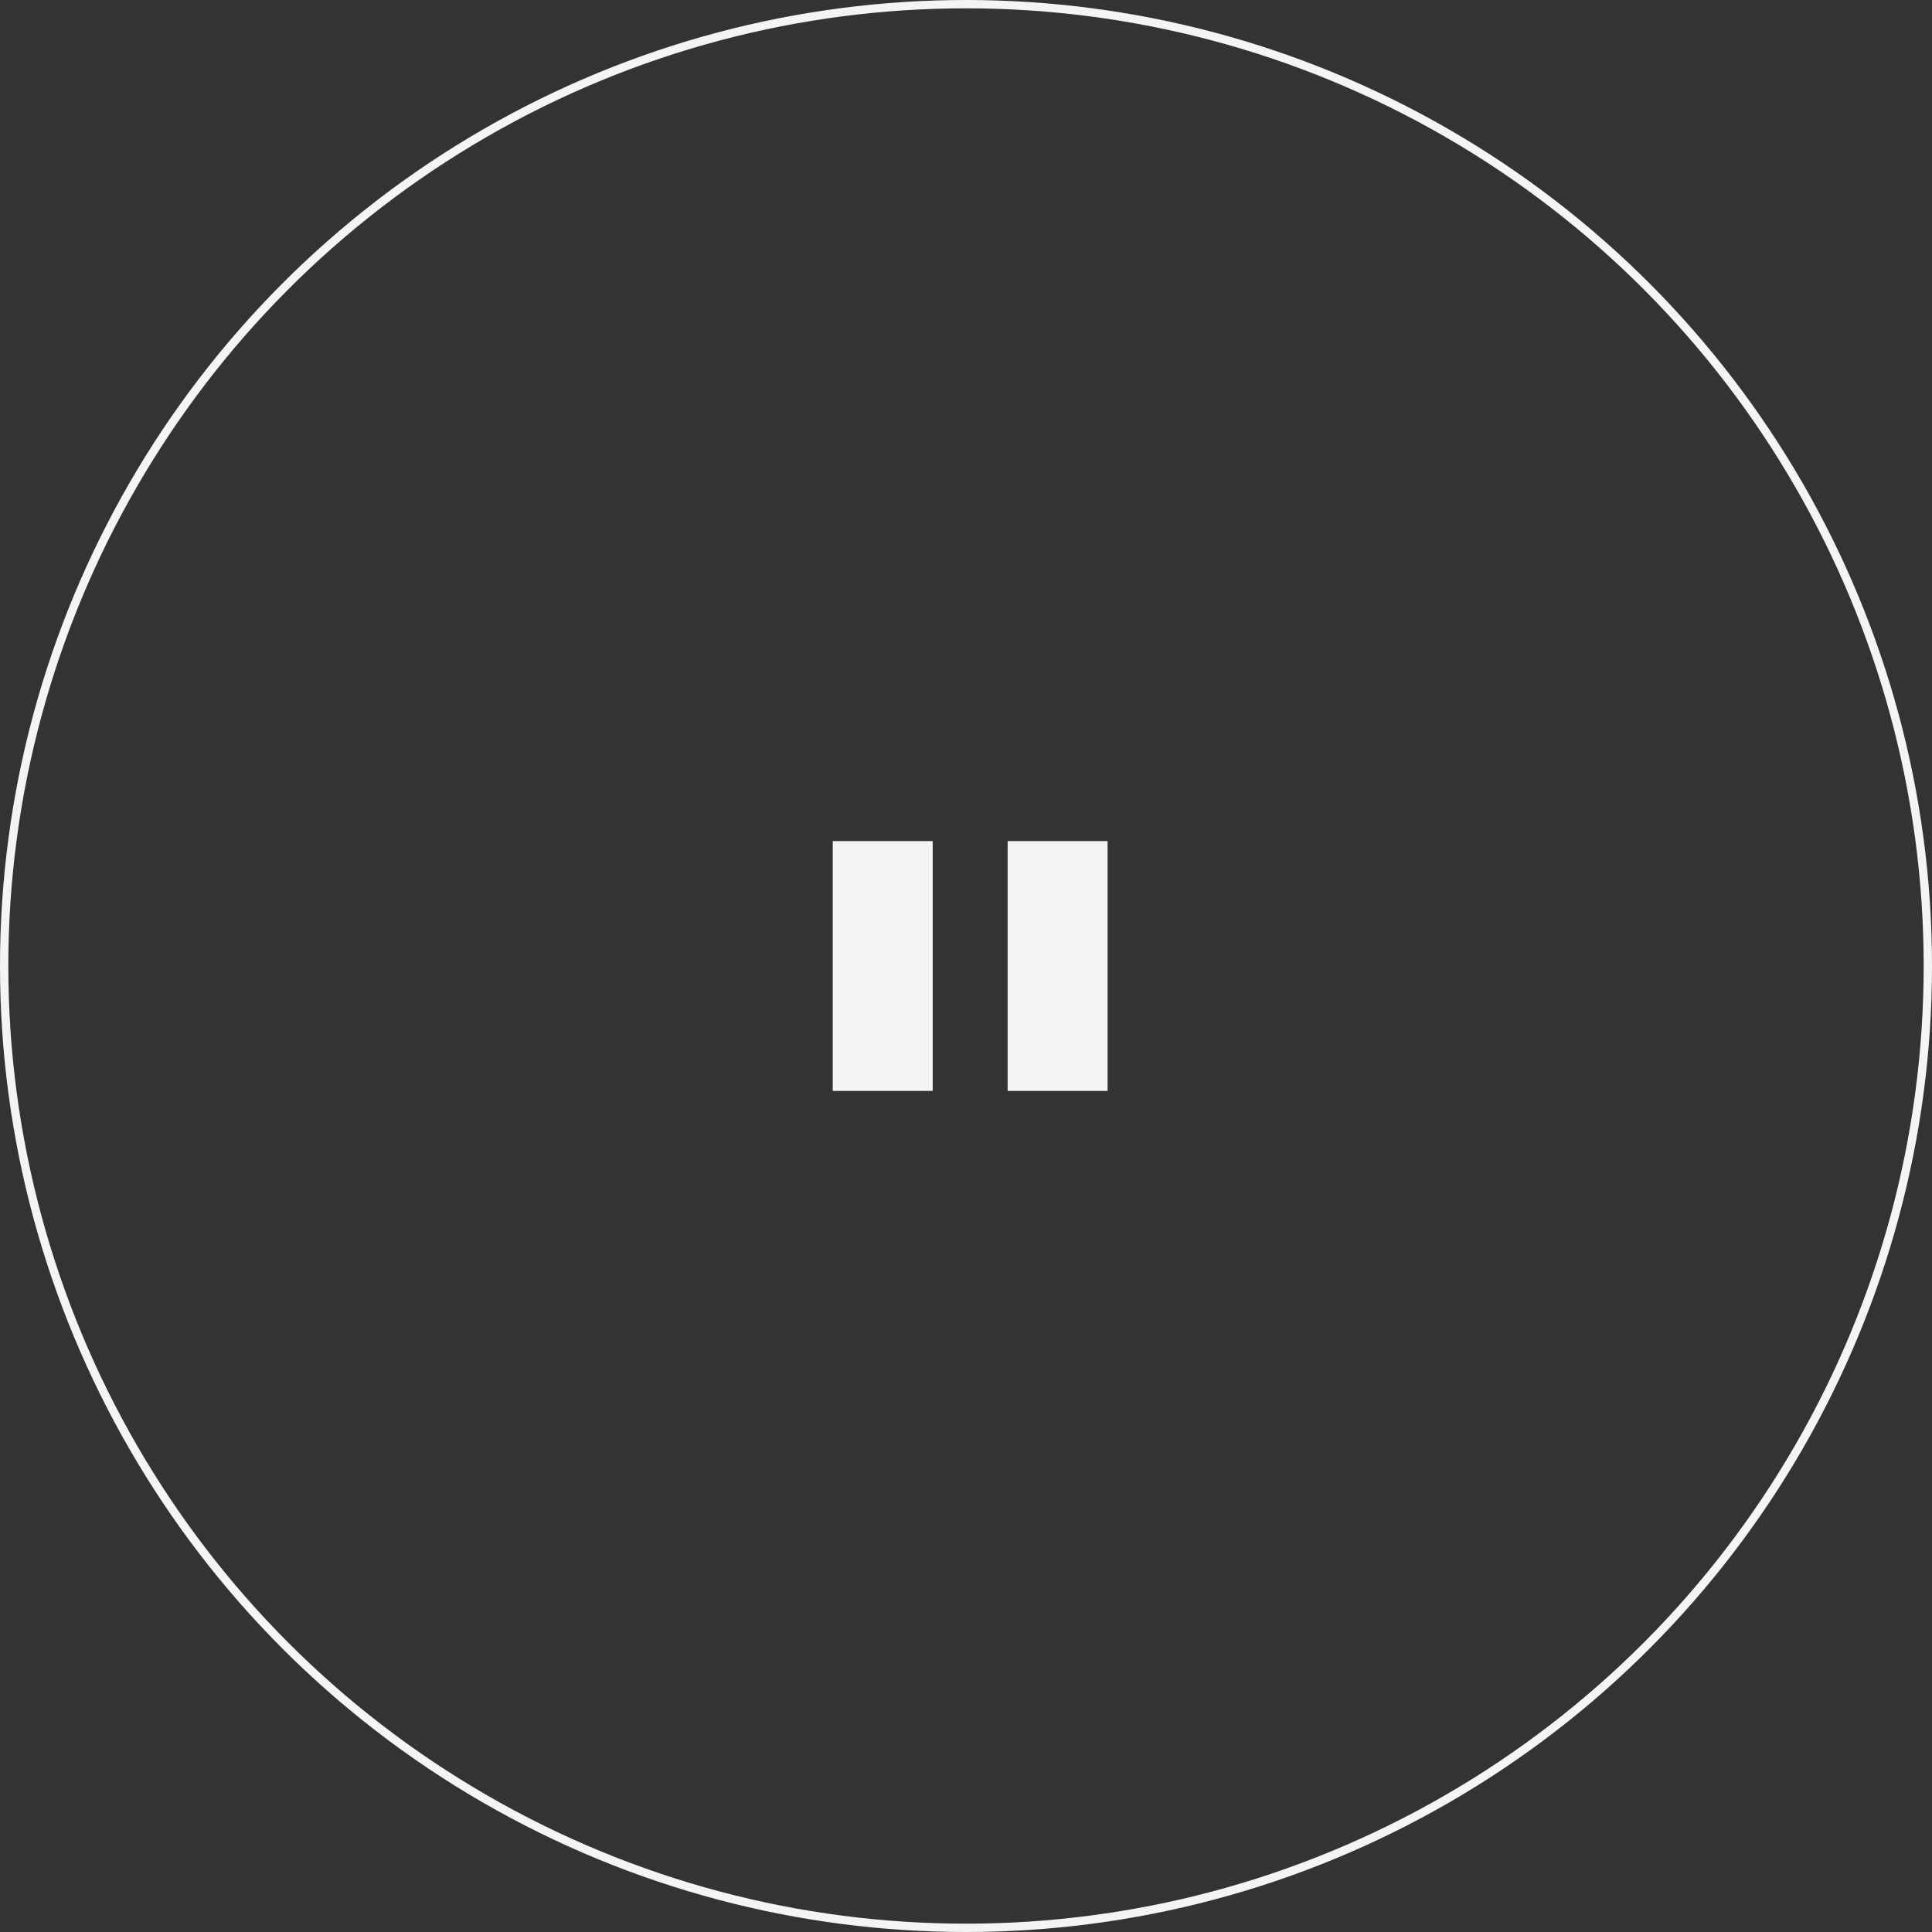 <svg width="232" height="232" viewBox="0 0 232 232" fill="none" xmlns="http://www.w3.org/2000/svg">
<rect x="0" y="0" width="232" height="232" fill="#333333" stroke="none"/>
<circle cx="116" cy="116" r="115.5" stroke="#F3F4F5"/>
<rect x="100" y="101" width="12" height="30" fill="#F3F4F5"/>
<rect x="121" y="101" width="12" height="30" fill="#F3F4F5"/>
</svg>
